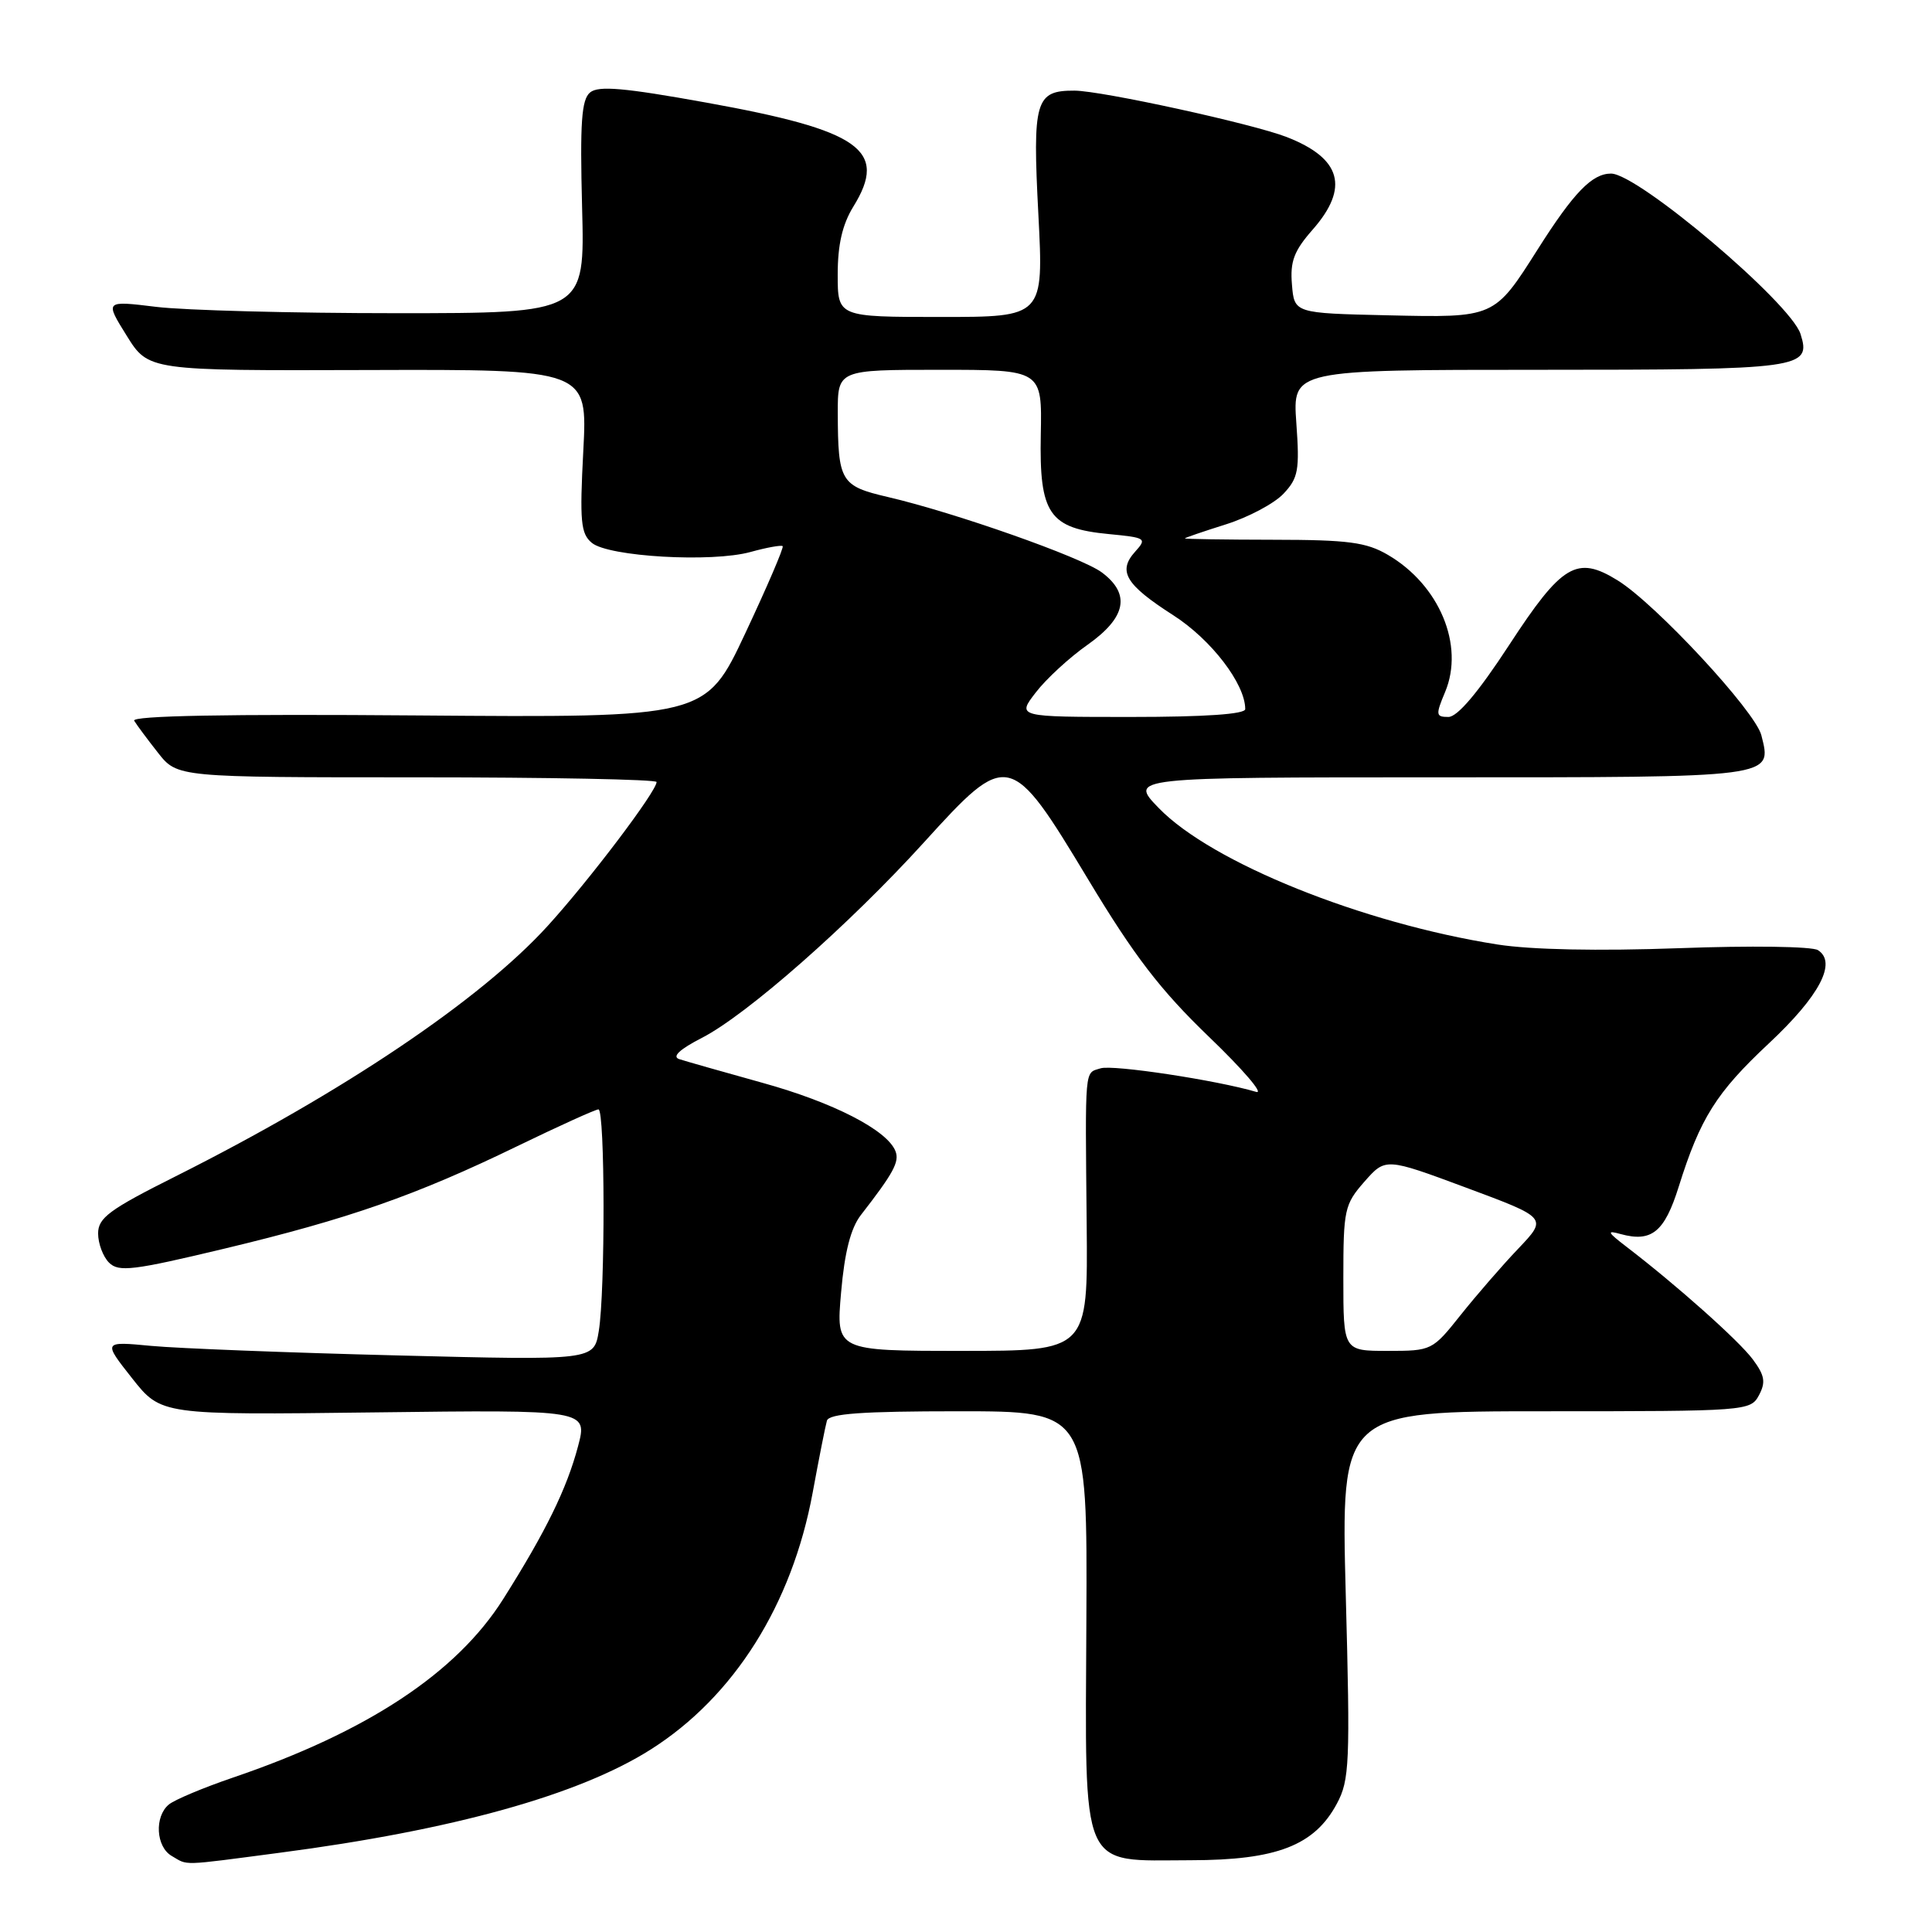 <?xml version="1.0" encoding="UTF-8" standalone="no"?>
<!DOCTYPE svg PUBLIC "-//W3C//DTD SVG 1.1//EN" "http://www.w3.org/Graphics/SVG/1.1/DTD/svg11.dtd" >
<svg xmlns="http://www.w3.org/2000/svg" xmlns:xlink="http://www.w3.org/1999/xlink" version="1.1" viewBox="0 0 256 256">
 <g >
 <path fill="currentColor"
d=" M 37.06 245.50 C 60.00 242.50 76.75 237.84 86.25 231.80 C 97.26 224.82 104.94 212.63 107.68 197.80 C 108.52 193.23 109.37 188.94 109.57 188.25 C 109.85 187.31 114.21 187.00 127.01 187.00 C 144.08 187.00 144.08 187.00 143.95 214.64 C 143.80 248.48 142.94 246.51 157.78 246.49 C 169.17 246.48 174.17 244.54 177.14 239.00 C 178.82 235.87 178.92 233.64 178.32 211.30 C 177.68 187.00 177.68 187.00 204.80 187.00 C 231.44 187.00 231.95 186.96 233.07 184.88 C 233.99 183.15 233.84 182.26 232.26 180.13 C 230.42 177.65 222.16 170.29 215.50 165.19 C 212.97 163.25 212.85 162.99 214.75 163.52 C 218.85 164.64 220.56 163.25 222.44 157.24 C 225.29 148.15 227.41 144.78 234.39 138.25 C 241.10 131.97 243.44 127.53 240.89 125.90 C 240.12 125.40 231.93 125.29 222.50 125.64 C 211.76 126.03 202.90 125.85 198.42 125.15 C 180.49 122.33 160.55 114.30 153.55 107.08 C 149.59 103.00 149.59 103.00 190.67 103.00 C 235.46 103.00 234.81 103.08 233.39 97.43 C 232.59 94.25 219.39 80.02 214.34 76.90 C 208.94 73.56 206.97 74.74 199.95 85.50 C 195.86 91.76 193.12 95.00 191.92 95.00 C 190.25 95.00 190.21 94.73 191.49 91.68 C 194.07 85.51 190.73 77.51 183.90 73.52 C 181.05 71.85 178.66 71.53 168.76 71.52 C 162.30 71.51 157.00 71.43 157.00 71.34 C 157.00 71.26 159.45 70.42 162.44 69.48 C 165.42 68.54 168.86 66.71 170.07 65.42 C 172.03 63.34 172.22 62.31 171.77 56.04 C 171.27 49.00 171.27 49.00 204.01 49.00 C 238.82 49.00 240.03 48.83 238.58 44.26 C 237.27 40.13 217.04 23.00 213.47 23.00 C 210.96 23.00 208.53 25.51 203.78 33.00 C 197.98 42.15 198.08 42.10 183.89 41.78 C 171.50 41.50 171.50 41.50 171.19 37.70 C 170.93 34.64 171.46 33.24 173.94 30.42 C 178.82 24.86 177.74 20.98 170.50 18.16 C 166.00 16.40 145.95 12.02 142.37 12.01 C 137.19 11.99 136.80 13.32 137.59 28.42 C 138.29 42.00 138.29 42.00 124.65 42.00 C 111.00 42.00 111.00 42.00 111.00 36.37 C 111.00 32.42 111.62 29.74 113.07 27.38 C 117.71 19.88 114.04 17.28 93.56 13.59 C 82.70 11.63 79.30 11.33 78.19 12.25 C 77.05 13.20 76.84 16.21 77.13 27.47 C 77.50 41.50 77.50 41.50 52.50 41.50 C 38.75 41.50 24.44 41.12 20.69 40.66 C 13.89 39.83 13.89 39.83 16.78 44.47 C 19.67 49.12 19.67 49.12 48.77 49.03 C 77.86 48.94 77.86 48.94 77.29 59.74 C 76.80 69.10 76.95 70.71 78.42 71.93 C 80.63 73.77 94.32 74.56 99.45 73.14 C 101.62 72.54 103.53 72.20 103.71 72.37 C 103.88 72.55 101.66 77.73 98.76 83.90 C 93.50 95.10 93.50 95.10 55.35 94.80 C 30.10 94.60 17.39 94.84 17.78 95.50 C 18.11 96.05 19.53 97.96 20.94 99.75 C 23.50 103.00 23.50 103.00 55.25 103.00 C 72.71 103.00 87.00 103.28 87.00 103.62 C 87.00 104.85 78.10 116.62 72.57 122.69 C 63.65 132.50 45.46 144.73 23.25 155.88 C 14.49 160.27 13.00 161.37 13.00 163.44 C 13.00 164.77 13.65 166.51 14.45 167.31 C 15.73 168.58 17.63 168.35 29.70 165.46 C 46.20 161.51 55.12 158.39 68.55 151.87 C 74.08 149.19 78.91 147.00 79.30 147.00 C 80.17 147.00 80.21 171.12 79.34 176.38 C 78.70 180.26 78.70 180.26 52.60 179.60 C 38.24 179.24 23.61 178.67 20.07 178.34 C 13.64 177.73 13.64 177.73 17.49 182.61 C 21.35 187.50 21.35 187.50 49.61 187.15 C 77.87 186.80 77.87 186.80 76.59 191.65 C 75.10 197.27 72.33 202.93 66.68 211.88 C 60.50 221.68 48.67 229.49 30.81 235.56 C 26.92 236.89 23.13 238.48 22.37 239.11 C 20.44 240.71 20.66 244.71 22.75 245.92 C 24.97 247.21 23.75 247.25 37.06 245.50 Z  M 111.45 171.25 C 111.91 165.90 112.73 162.73 114.07 161.00 C 118.38 155.45 119.20 153.95 118.66 152.55 C 117.59 149.76 110.44 146.08 101.00 143.47 C 95.78 142.02 90.83 140.61 90.00 140.34 C 89.01 140.01 90.05 139.04 93.01 137.52 C 98.97 134.46 112.55 122.50 122.42 111.63 C 133.56 99.35 133.88 99.42 144.17 116.50 C 150.31 126.71 153.76 131.19 160.19 137.38 C 164.70 141.71 167.52 145.00 166.45 144.68 C 161.26 143.14 147.44 141.04 145.83 141.56 C 143.68 142.24 143.79 141.03 143.99 162.25 C 144.15 179.00 144.15 179.00 127.46 179.00 C 110.77 179.00 110.77 179.00 111.45 171.25 Z  M 178.00 169.38 C 178.00 160.28 178.15 159.59 180.79 156.58 C 183.59 153.40 183.59 153.40 194.32 157.39 C 205.05 161.38 205.05 161.38 201.19 165.44 C 199.06 167.67 195.62 171.64 193.54 174.25 C 189.80 178.95 189.70 179.00 183.88 179.00 C 178.00 179.00 178.00 179.00 178.00 169.38 Z  M 137.25 91.75 C 138.62 89.96 141.72 87.11 144.13 85.42 C 149.23 81.81 149.84 78.72 146.00 75.85 C 143.29 73.83 126.52 67.92 117.62 65.85 C 111.39 64.40 111.04 63.80 111.01 54.75 C 111.00 49.00 111.00 49.00 124.54 49.00 C 138.08 49.00 138.08 49.00 137.91 57.59 C 137.70 68.11 139.00 70.01 146.95 70.77 C 151.84 71.24 152.00 71.34 150.42 73.09 C 148.07 75.69 149.14 77.47 155.46 81.52 C 160.49 84.74 165.00 90.62 165.00 93.96 C 165.00 94.63 159.68 95.00 149.87 95.00 C 134.74 95.00 134.74 95.00 137.25 91.75 Z "/>
</g>
</svg>